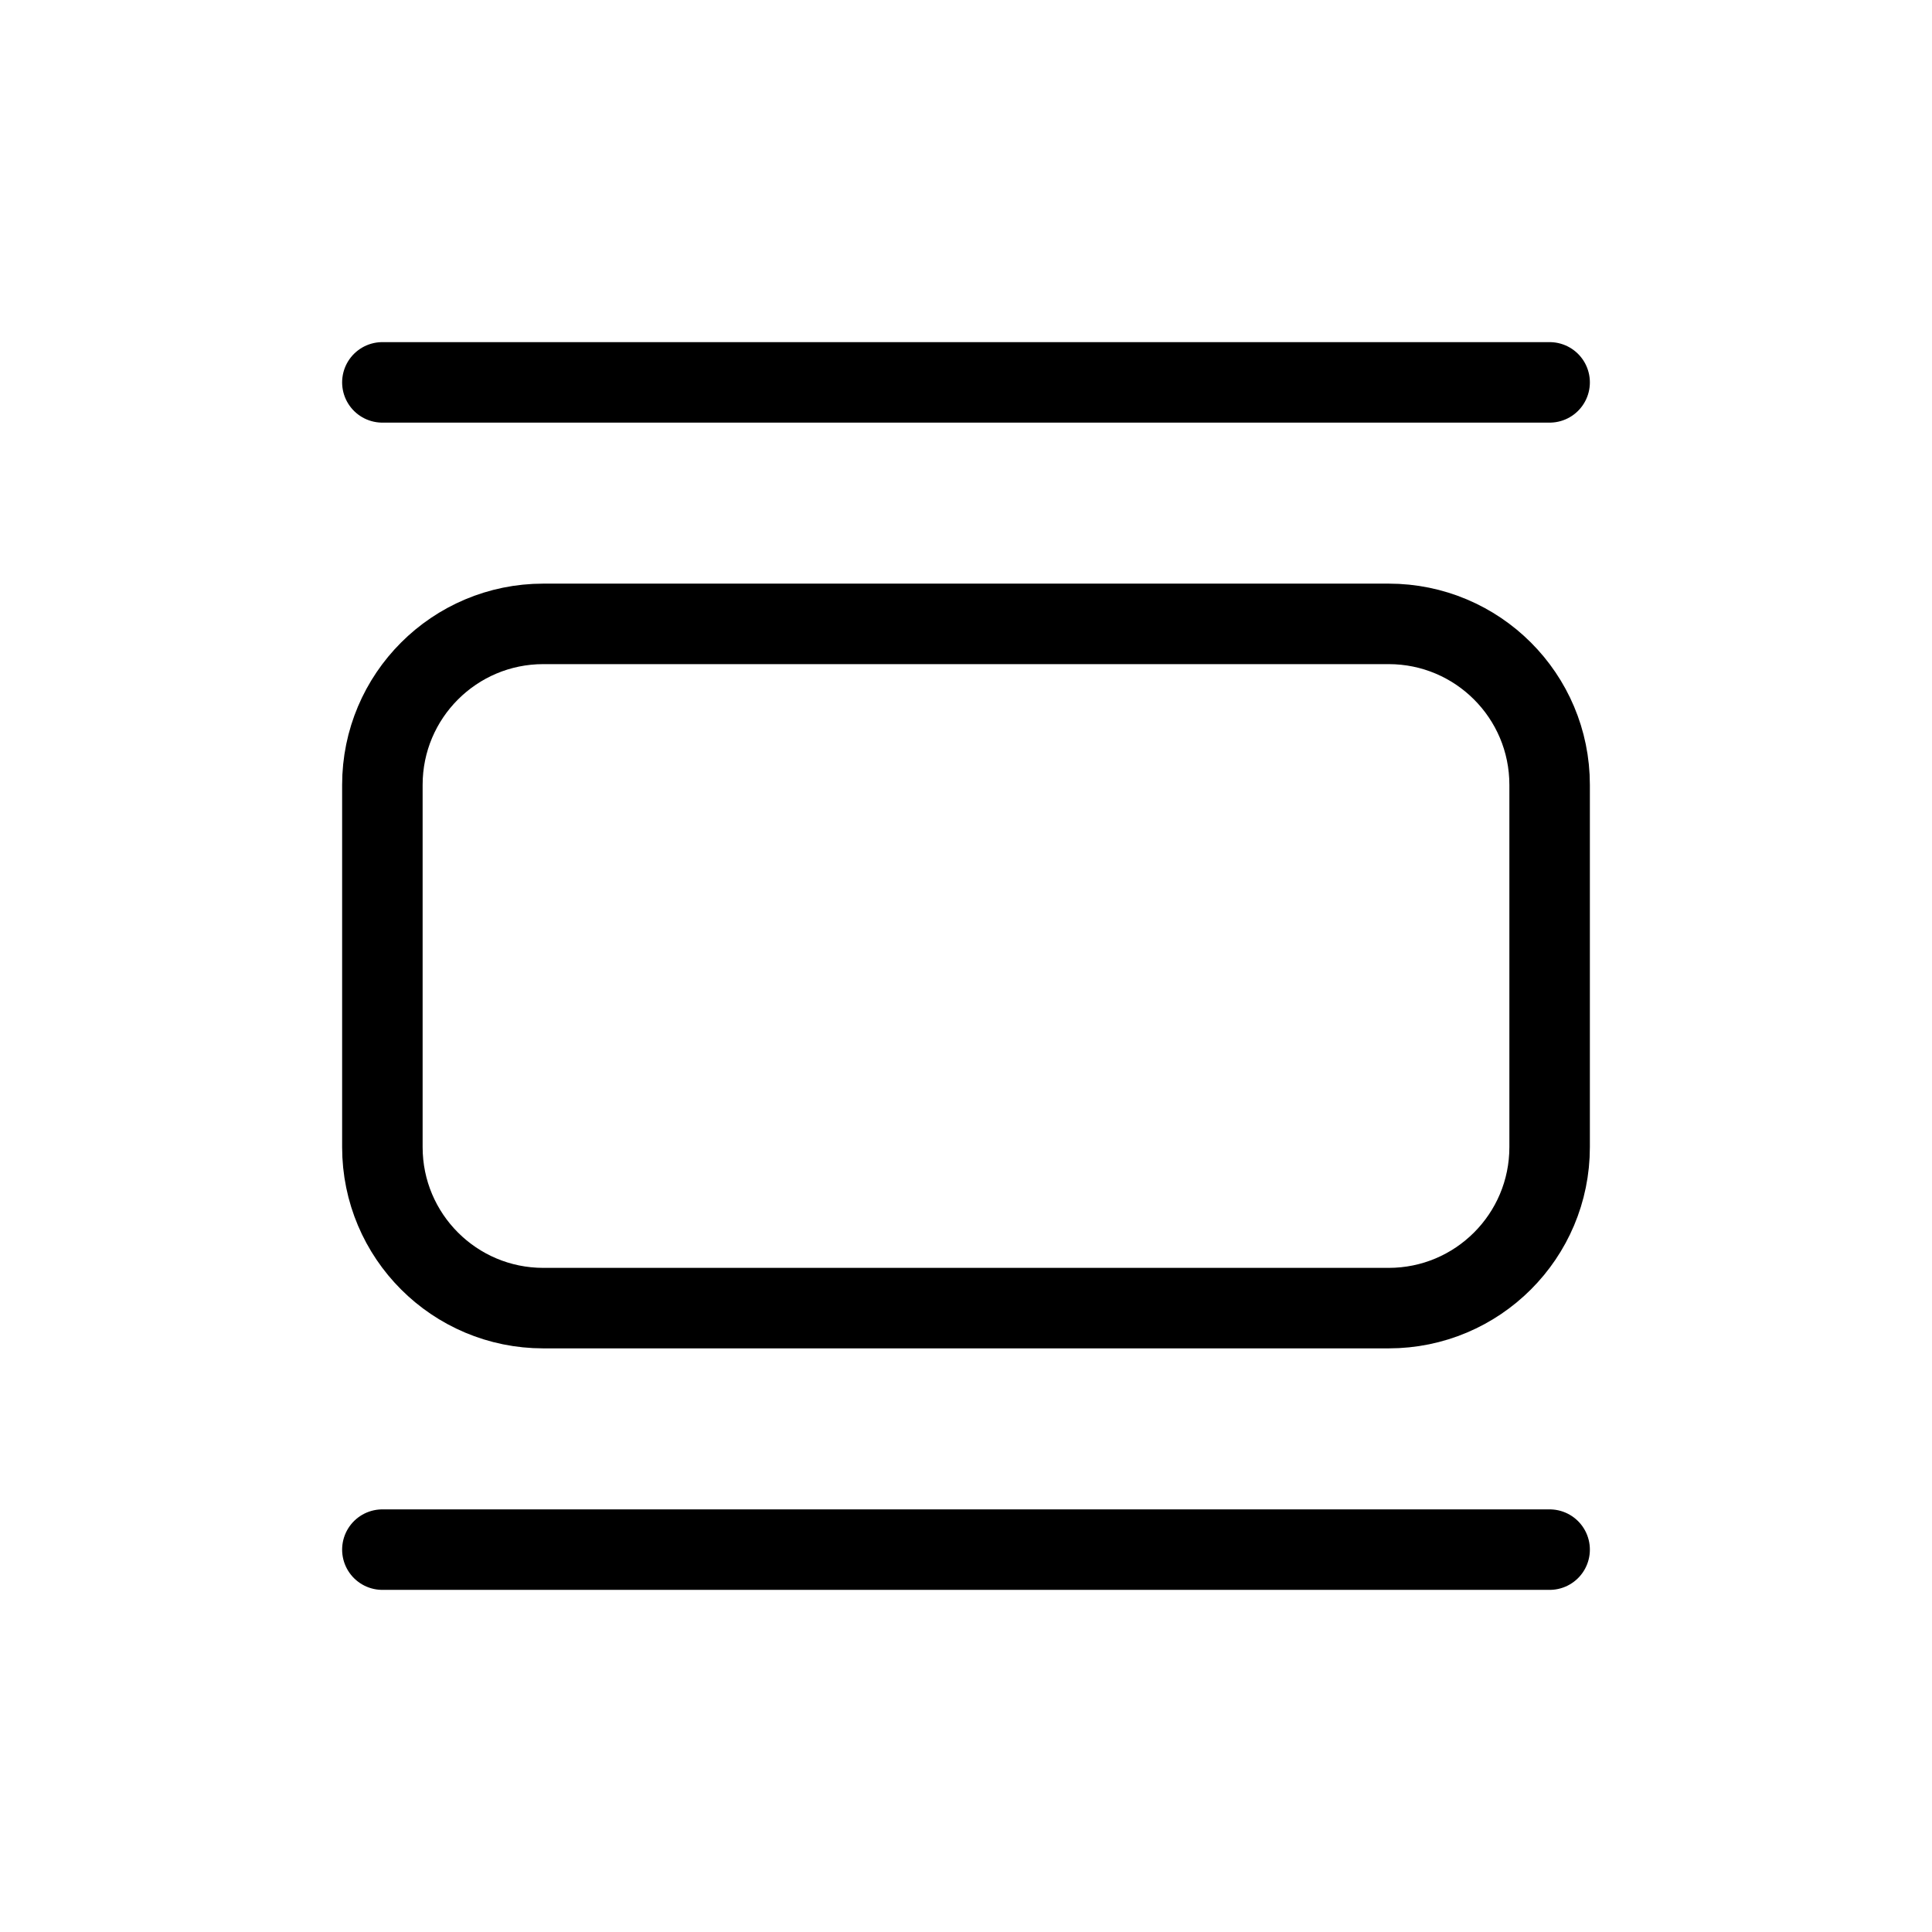 <svg width="24" height="24" viewBox="0 0 24 24" fill="none" xmlns="http://www.w3.org/2000/svg">
<path d="M4.75 4.75H19.25" stroke="currentColor" stroke-linecap="round" stroke-linejoin="round"/>
<path d="M4.75 19.25H19.25" stroke="currentColor" stroke-linecap="round" stroke-linejoin="round"/>
<path d="M6.75 16.25H17.25C18.355 16.25 19.25 15.355 19.25 14.25V9.75C19.25 8.645 18.355 7.75 17.25 7.75H6.75C5.645 7.75 4.75 8.645 4.75 9.75V14.25C4.75 15.355 5.645 16.25 6.75 16.25Z" stroke="currentColor" stroke-linecap="round" stroke-linejoin="round"/>
</svg>
